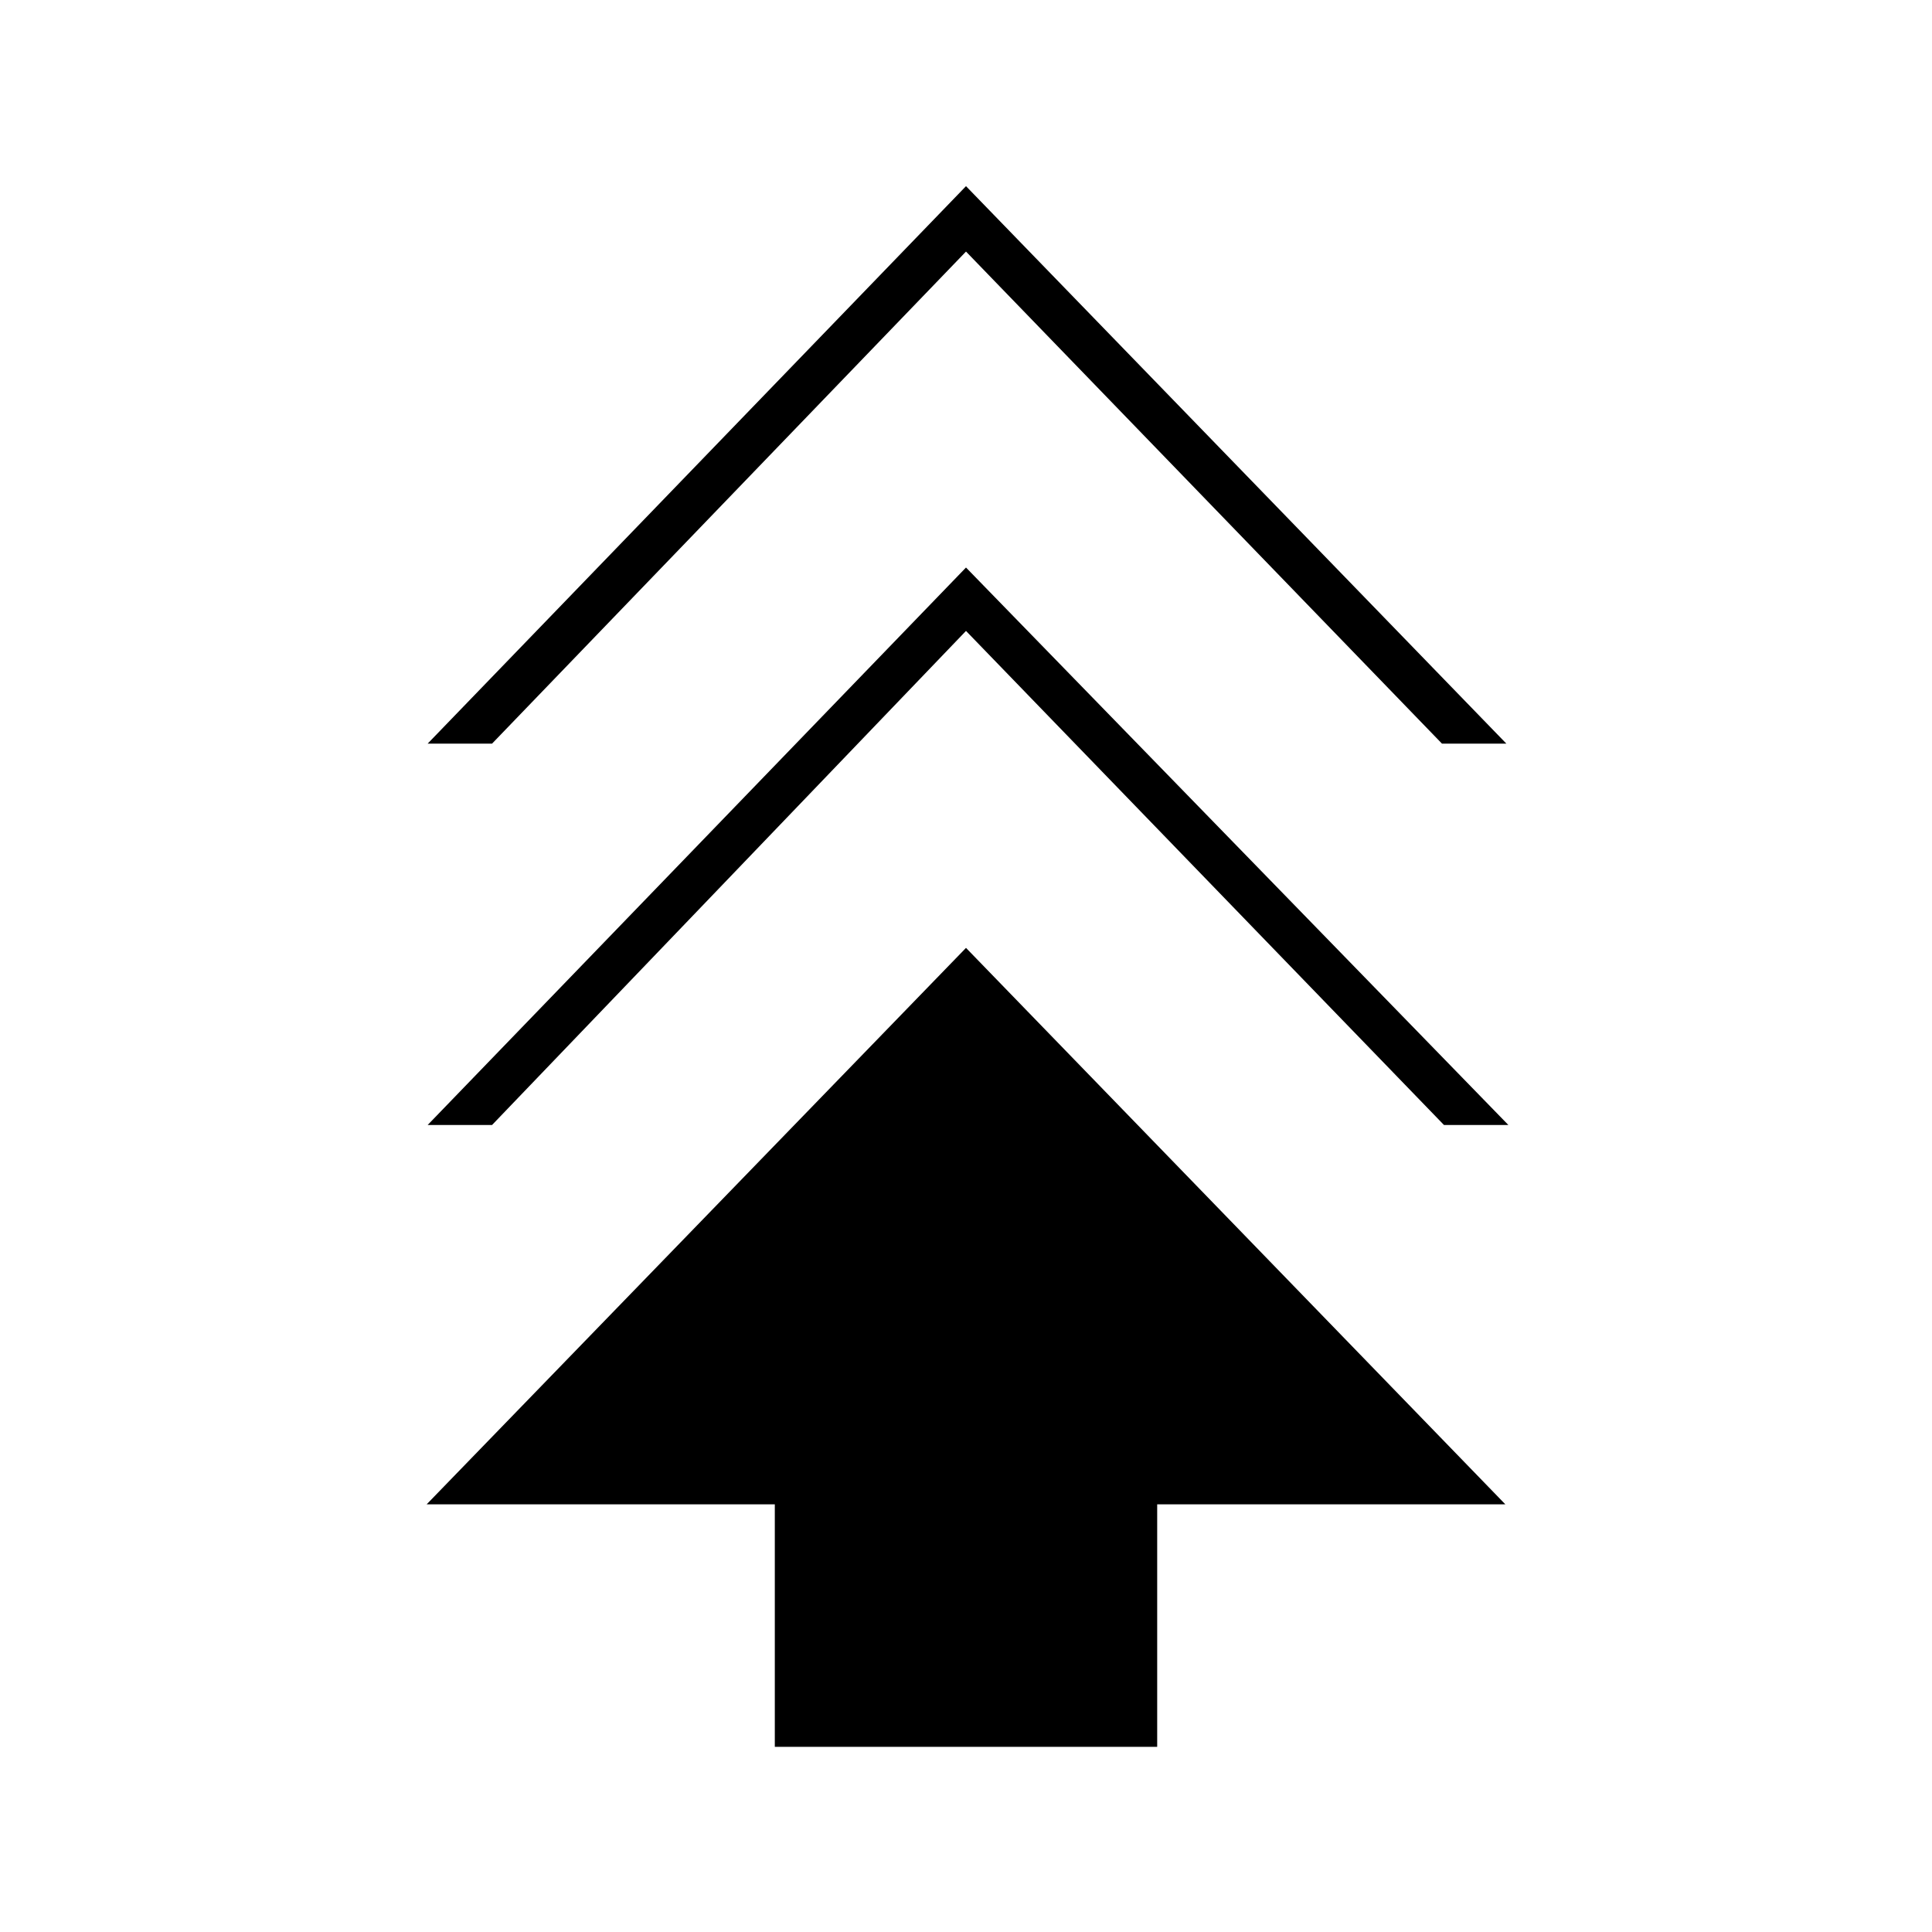<svg xmlns="http://www.w3.org/2000/svg" height="48" viewBox="0 -960 960 960" width="48"><path d="M385-92v-120.5H212L480-489l268 276.5H575V-92H385ZM212.5-401 480-678l269.5 277h-32L480-646.5 244.5-401h-32Zm0-189.5 267.5-277 268.5 277h-32L480-835 244.5-590.5h-32Z"/></svg>